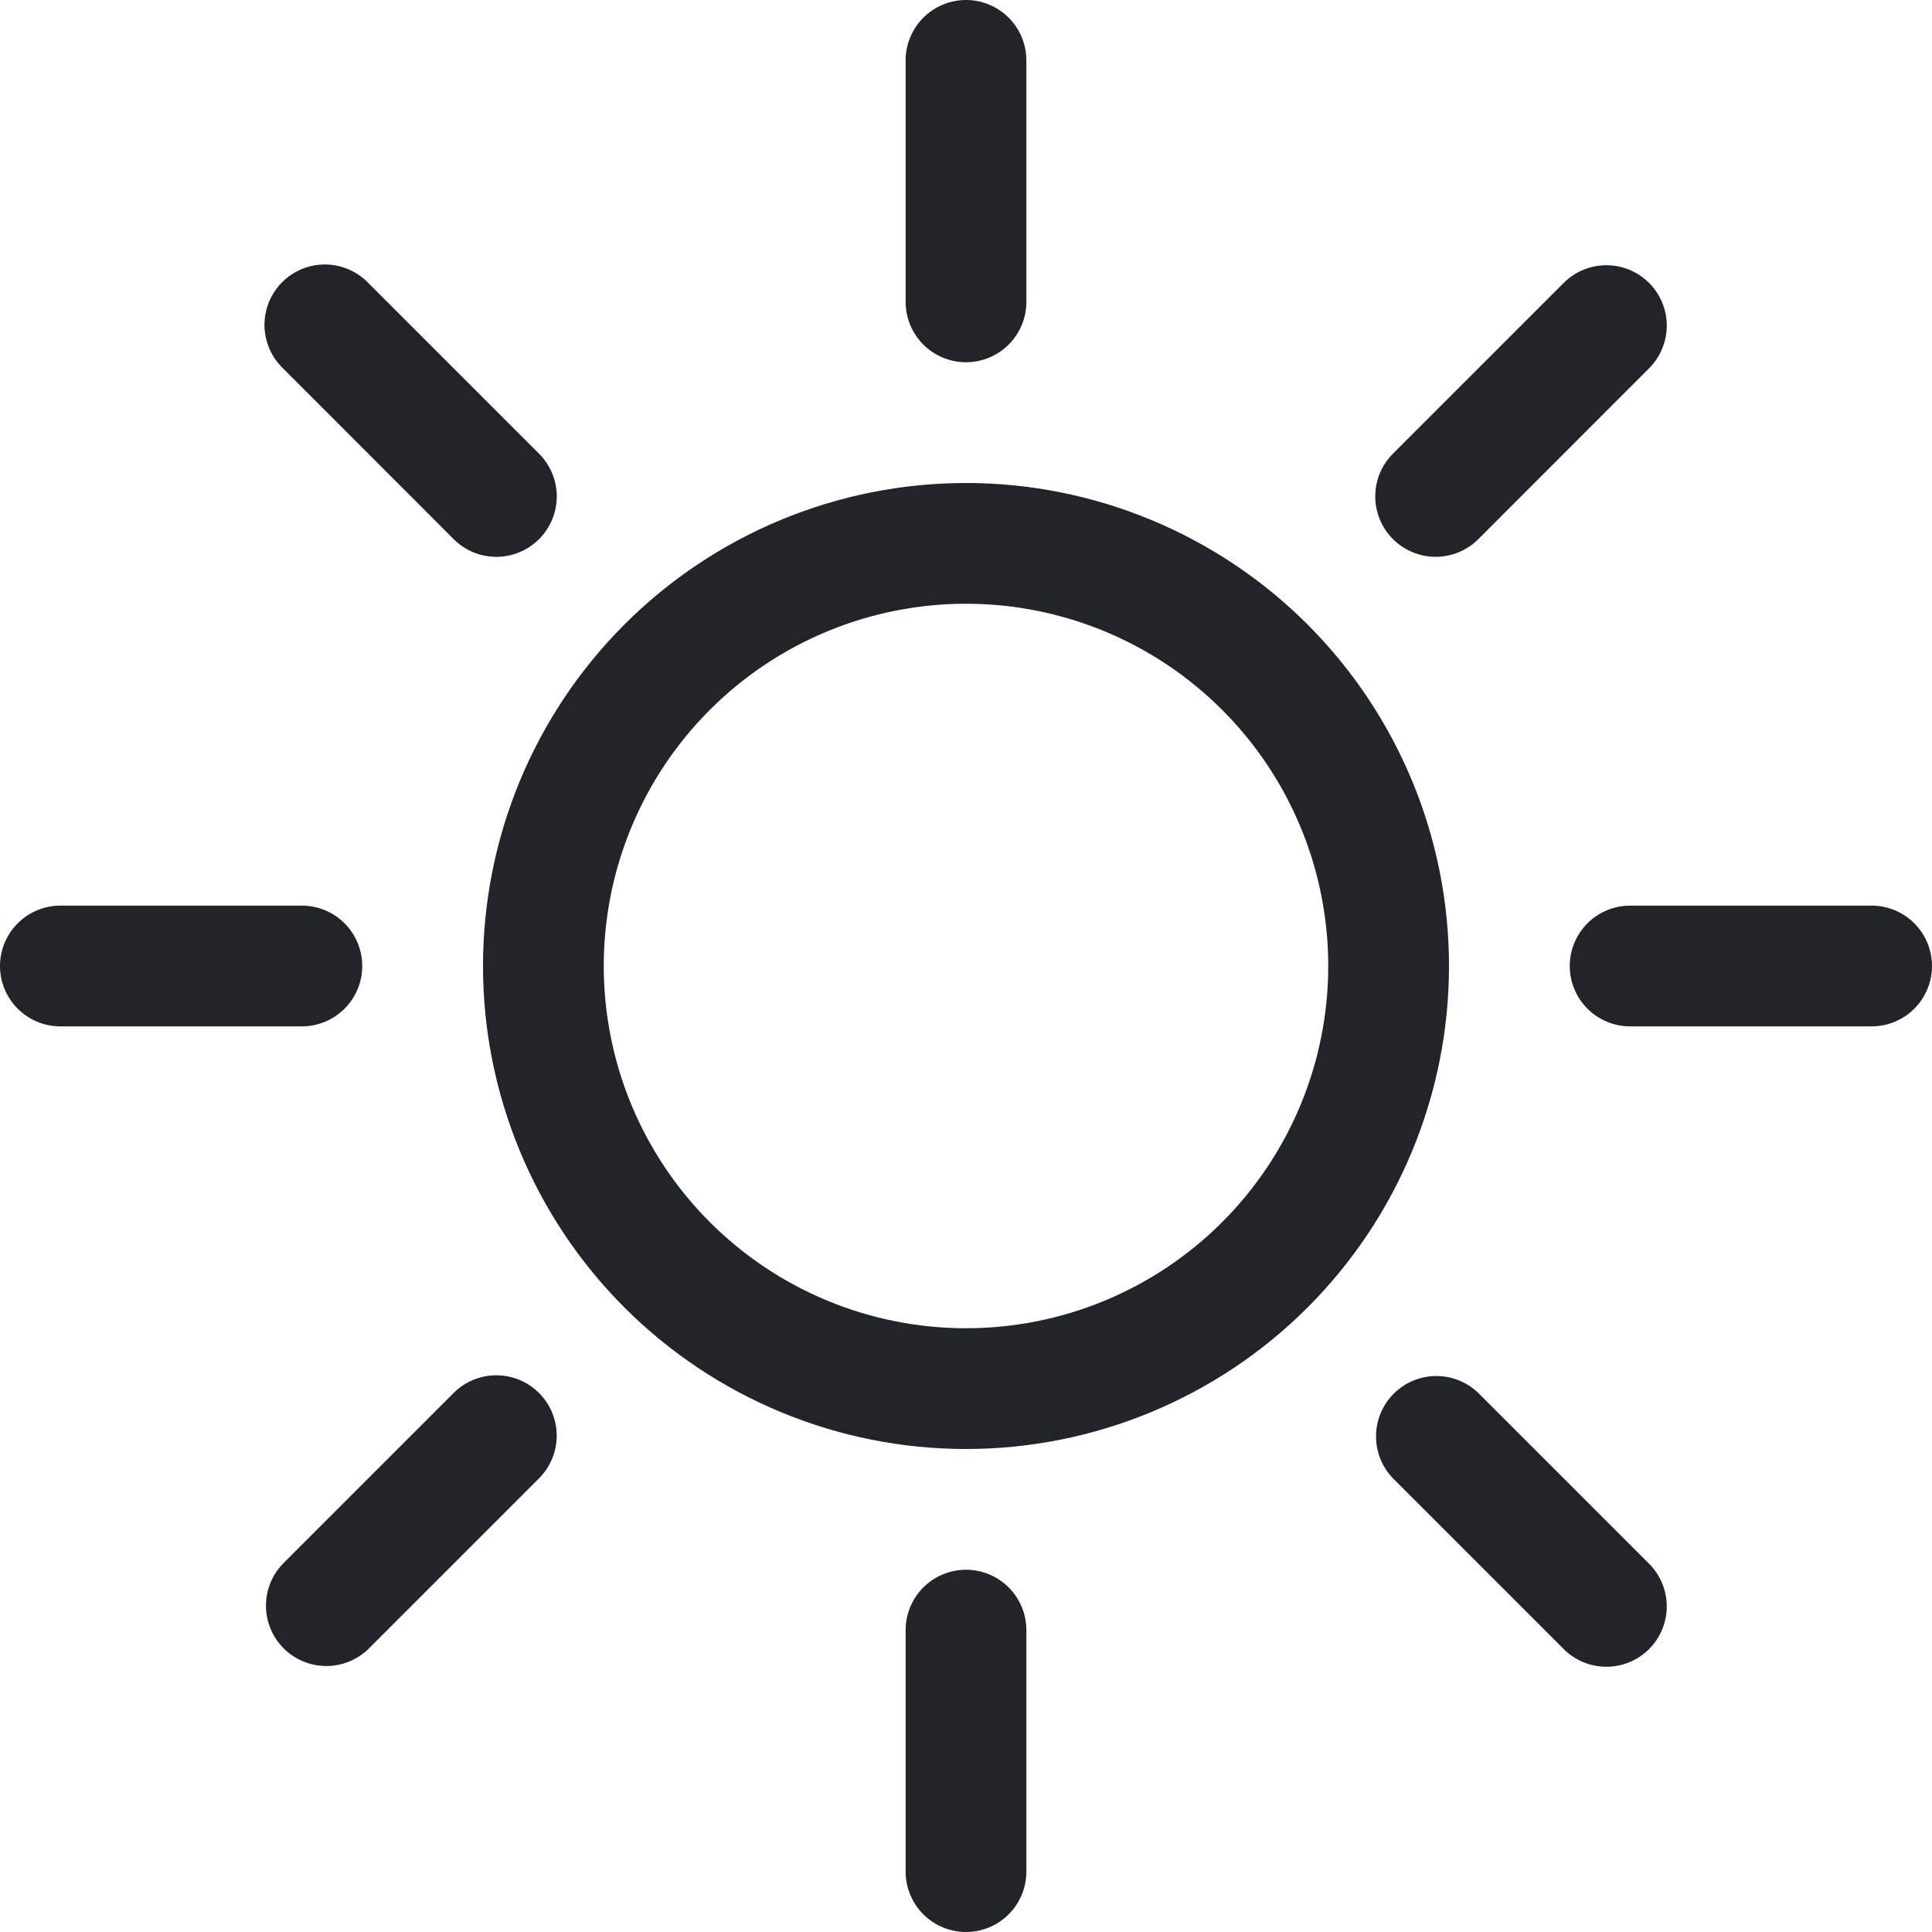 <svg width="64" height="64" viewBox="0 0 64 64" fill="none" xmlns="http://www.w3.org/2000/svg">
<g clip-path="url(#clip0_2024_2558)">
<path d="M32 44C28.817 44 25.765 42.736 23.515 40.485C21.264 38.235 20 35.183 20 32C20 28.817 21.264 25.765 23.515 23.515C25.765 21.264 28.817 20 32 20C35.183 20 38.235 21.264 40.485 23.515C42.736 25.765 44 28.817 44 32C44 35.183 42.736 38.235 40.485 40.485C38.235 42.736 35.183 44 32 44ZM32 48C36.243 48 40.313 46.314 43.314 43.314C46.314 40.313 48 36.243 48 32C48 27.756 46.314 23.687 43.314 20.686C40.313 17.686 36.243 16 32 16C27.756 16 23.687 17.686 20.686 20.686C17.686 23.687 16 27.756 16 32C16 36.243 17.686 40.313 20.686 43.314C23.687 46.314 27.756 48 32 48V48ZM32 0C32.53 0 33.039 0.211 33.414 0.586C33.789 0.961 34 1.47 34 2V10C34 10.53 33.789 11.039 33.414 11.414C33.039 11.789 32.53 12 32 12C31.47 12 30.961 11.789 30.586 11.414C30.211 11.039 30 10.53 30 10V2C30 1.47 30.211 0.961 30.586 0.586C30.961 0.211 31.47 0 32 0V0ZM32 52C32.53 52 33.039 52.211 33.414 52.586C33.789 52.961 34 53.47 34 54V62C34 62.53 33.789 63.039 33.414 63.414C33.039 63.789 32.53 64 32 64C31.47 64 30.961 63.789 30.586 63.414C30.211 63.039 30 62.53 30 62V54C30 53.47 30.211 52.961 30.586 52.586C30.961 52.211 31.47 52 32 52V52ZM64 32C64 32.53 63.789 33.039 63.414 33.414C63.039 33.789 62.53 34 62 34H54C53.47 34 52.961 33.789 52.586 33.414C52.211 33.039 52 32.53 52 32C52 31.47 52.211 30.961 52.586 30.586C52.961 30.211 53.47 30 54 30H62C62.53 30 63.039 30.211 63.414 30.586C63.789 30.961 64 31.47 64 32ZM12 32C12 32.53 11.789 33.039 11.414 33.414C11.039 33.789 10.53 34 10 34H2C1.47 34 0.961 33.789 0.586 33.414C0.211 33.039 0 32.53 0 32C0 31.47 0.211 30.961 0.586 30.586C0.961 30.211 1.47 30 2 30H10C10.53 30 11.039 30.211 11.414 30.586C11.789 30.961 12 31.47 12 32ZM54.628 9.372C55.003 9.747 55.214 10.256 55.214 10.786C55.214 11.316 55.003 11.825 54.628 12.2L48.972 17.86C48.786 18.046 48.565 18.193 48.322 18.293C48.08 18.394 47.819 18.445 47.557 18.445C47.026 18.445 46.517 18.233 46.142 17.858C45.956 17.672 45.809 17.451 45.709 17.209C45.608 16.966 45.557 16.705 45.557 16.443C45.557 15.912 45.769 15.403 46.144 15.028L51.8 9.372C52.175 8.997 52.684 8.786 53.214 8.786C53.744 8.786 54.253 8.997 54.628 9.372V9.372ZM17.856 46.144C18.231 46.519 18.442 47.028 18.442 47.558C18.442 48.088 18.231 48.597 17.856 48.972L12.2 54.628C11.823 54.992 11.318 55.194 10.793 55.189C10.269 55.185 9.767 54.974 9.396 54.604C9.026 54.233 8.815 53.731 8.811 53.207C8.806 52.682 9.008 52.177 9.372 51.8L15.028 46.144C15.403 45.769 15.912 45.558 16.442 45.558C16.972 45.558 17.481 45.769 17.856 46.144V46.144ZM54.628 54.628C54.253 55.003 53.744 55.214 53.214 55.214C52.684 55.214 52.175 55.003 51.8 54.628L46.144 48.972C45.78 48.595 45.578 48.09 45.583 47.565C45.587 47.041 45.797 46.539 46.168 46.168C46.539 45.797 47.041 45.587 47.565 45.583C48.09 45.578 48.595 45.78 48.972 46.144L54.628 51.8C55.003 52.175 55.214 52.684 55.214 53.214C55.214 53.744 55.003 54.253 54.628 54.628ZM17.856 17.86C17.481 18.235 16.972 18.446 16.442 18.446C15.912 18.446 15.403 18.235 15.028 17.86L9.372 12.2C9.181 12.015 9.029 11.795 8.924 11.551C8.819 11.307 8.764 11.044 8.761 10.779C8.759 10.513 8.81 10.25 8.91 10.004C9.011 9.758 9.159 9.535 9.347 9.347C9.535 9.159 9.758 9.011 10.004 8.91C10.25 8.81 10.513 8.759 10.779 8.761C11.044 8.764 11.307 8.819 11.551 8.924C11.795 9.029 12.015 9.181 12.2 9.372L17.856 15.028C18.042 15.214 18.19 15.434 18.291 15.678C18.392 15.92 18.444 16.181 18.444 16.444C18.444 16.707 18.392 16.968 18.291 17.21C18.19 17.453 18.042 17.674 17.856 17.86V17.86Z" fill="#212529"/>
</g>
<defs>
<clipPath id="clip0_2024_2558">
<rect width="64" height="64" fill="white"/>
</clipPath>
</defs>
</svg>
